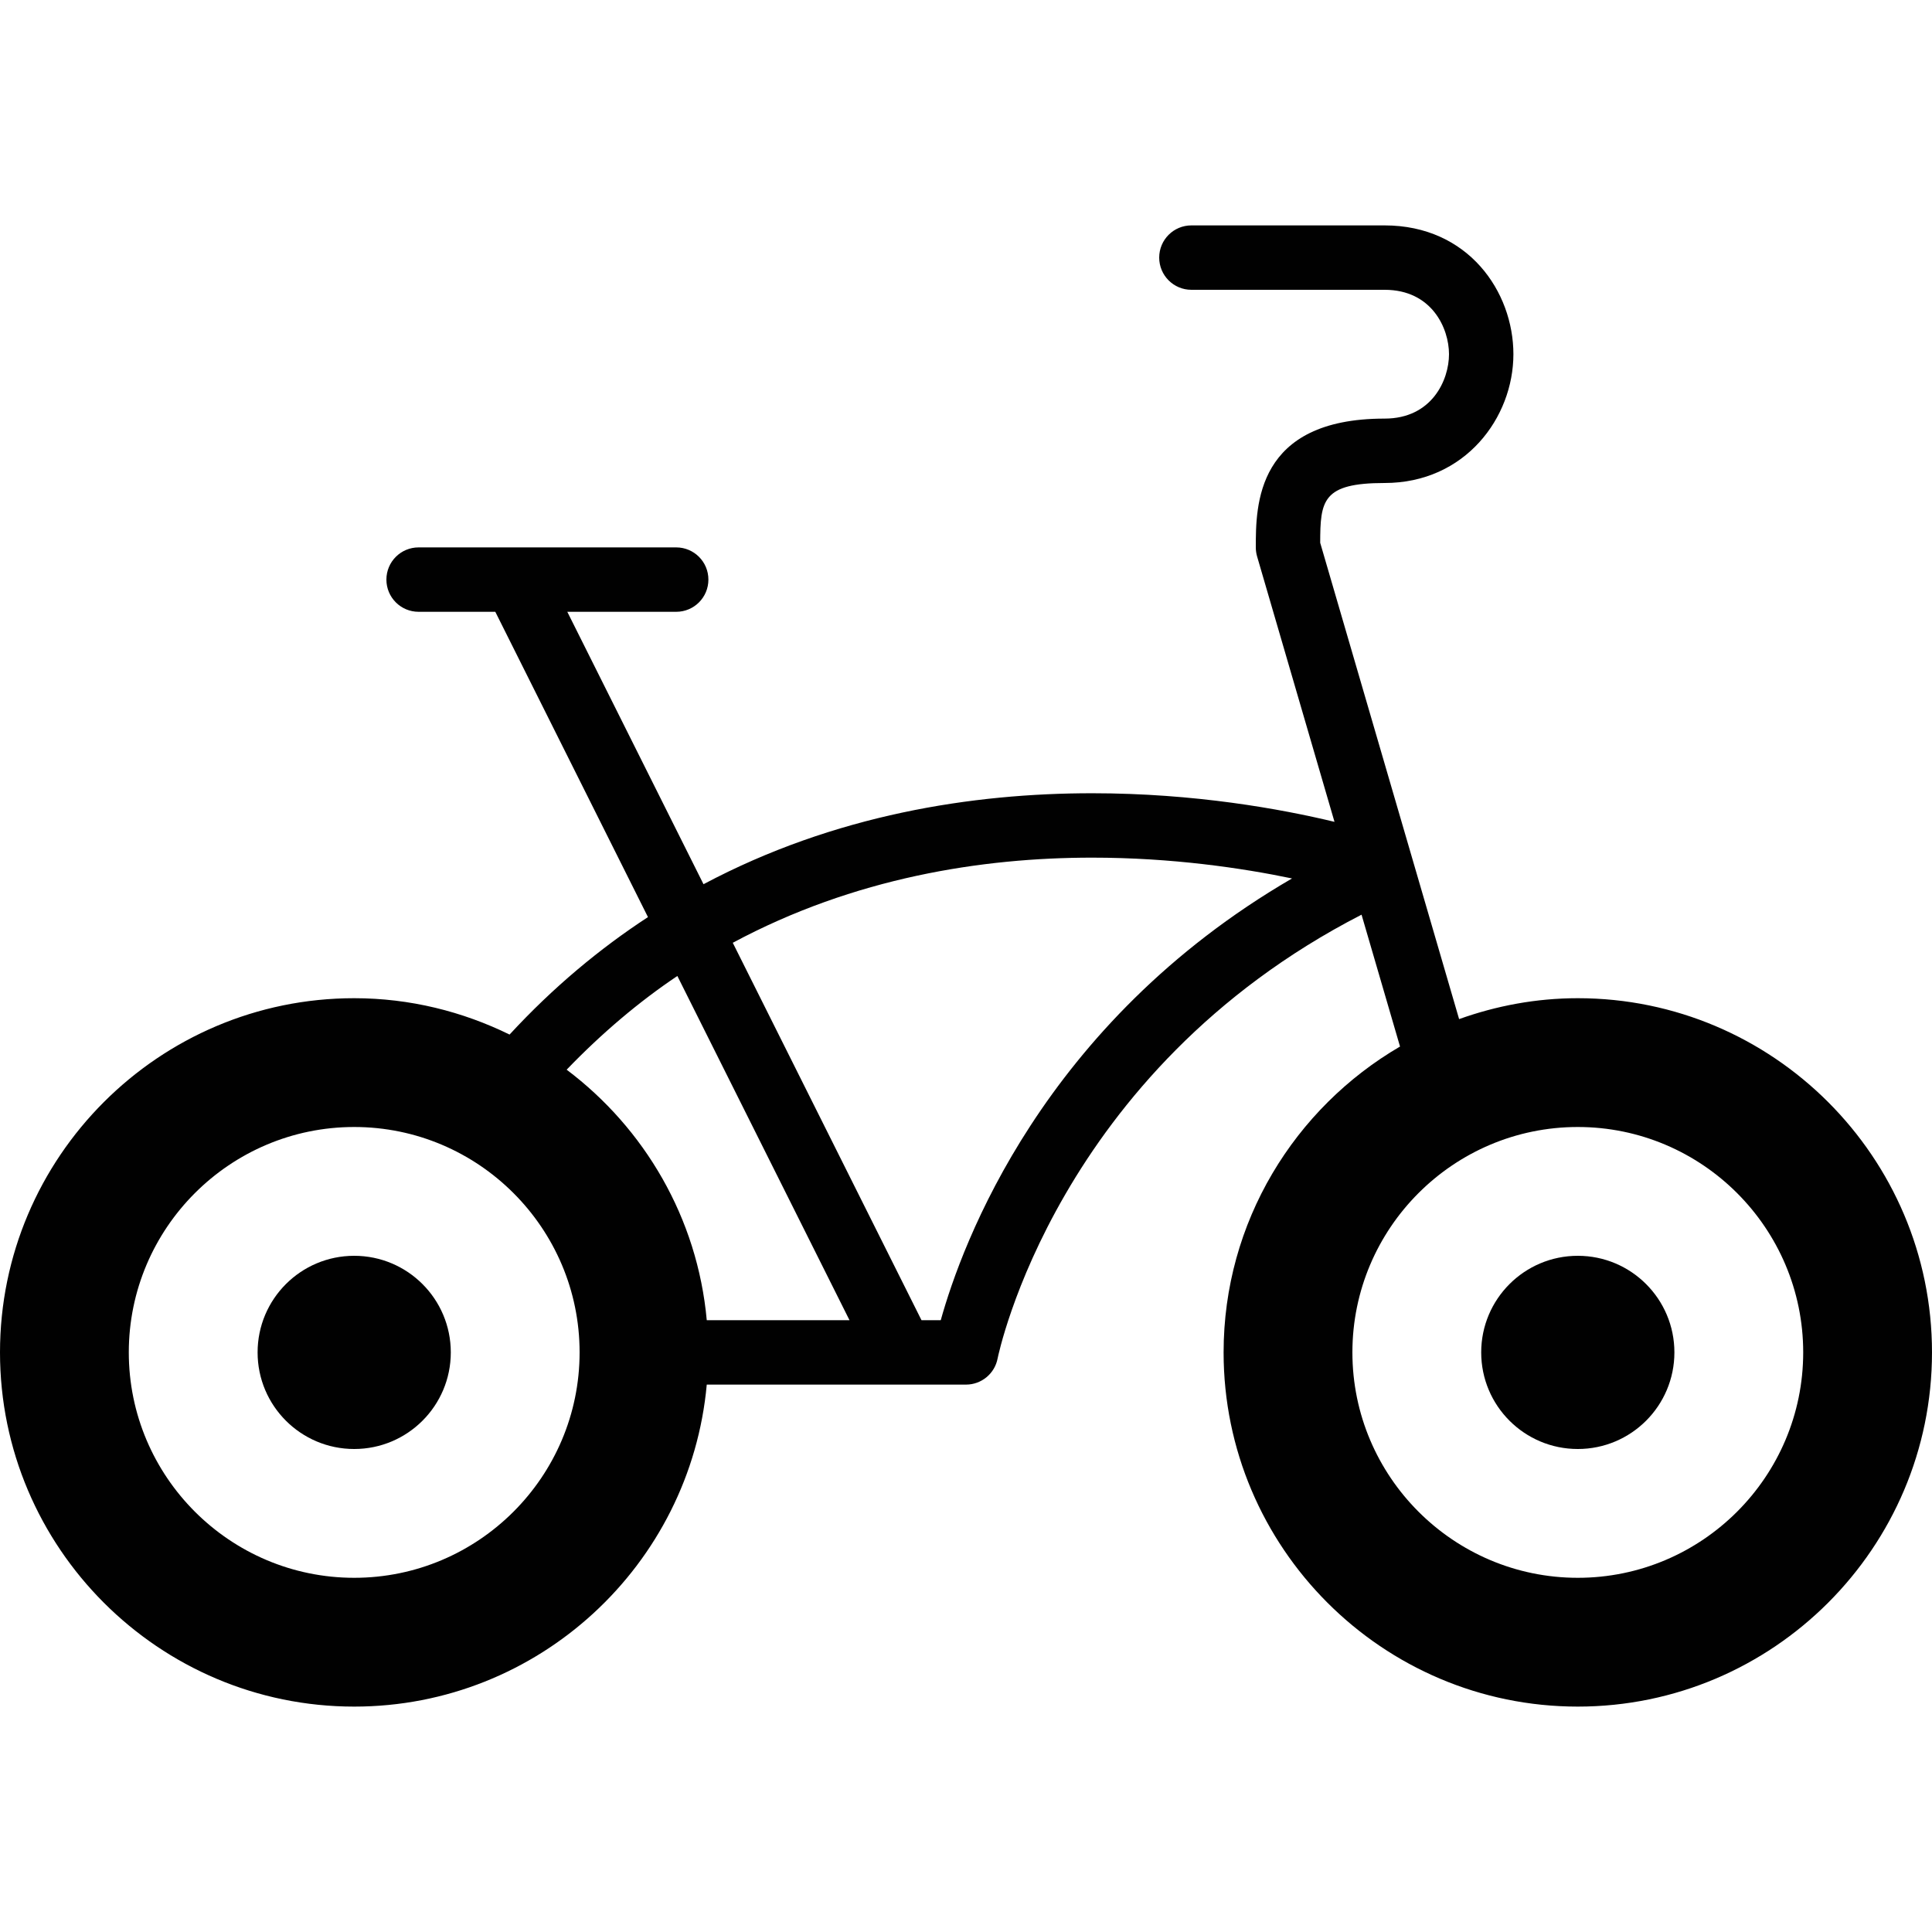 <?xml version="1.0" encoding="utf-8"?>
<!-- Generator: Adobe Illustrator 17.0.0, SVG Export Plug-In . SVG Version: 6.00 Build 0)  -->
<!DOCTYPE svg PUBLIC "-//W3C//DTD SVG 1.1//EN" "http://www.w3.org/Graphics/SVG/1.1/DTD/svg11.dtd">
<svg version="1.1" id="Layer_2" xmlns="http://www.w3.org/2000/svg" xmlns:xlink="http://www.w3.org/1999/xlink" x="0px" y="0px"
	 width="60px" height="60px" viewBox="0 0 60 60" enable-background="new 0 0 60 60" xml:space="preserve">
<g>
	<path fill="#010101" d="M49,31c-1.294,0-2.532,0.236-3.686,0.649L41,16.857C41.002,15.546,41.068,15,43,15c2.504,0,4-2.034,4-4
		c0-1.939-1.402-4-4-4h-6c-0.553,0-1,0.447-1,1c0,0.553,0.447,1,1,1h6c1.468,0,2,1.196,2,2c0,0.804-0.532,2-2,2c-4,0-4,2.701-4,4
		c0,0.095,0.014,0.19,0.04,0.28l2.404,8.243c-1.659-0.399-4.338-0.888-7.526-0.888c-3.7,0-7.991,0.658-12.07,2.825L17.618,19H21
		c0.553,0,1-0.447,1-1c0-0.553-0.447-1-1-1h-8c-0.553,0-1,0.447-1,1c0,0.553,0.447,1,1,1h2.382l4.741,9.481
		c-1.492,0.975-2.939,2.175-4.298,3.648C14.365,31.414,12.732,31,11,31C4.935,31,0,35.935,0,42c0,6.065,4.935,11,11,11
		c5.728,0,10.442-4.402,10.949-10H30c0.48,0,0.893-0.342,0.982-0.813c0.018-0.091,1.824-8.911,11.302-13.781l1.195,4.095
		C40.208,34.409,38,37.948,38,42c0,6.065,4.935,11,11,11c6.065,0,11-4.935,11-11C60,35.935,55.065,31,49,31z M11,49
		c-3.859,0-7-3.141-7-7c0-3.859,3.141-7,7-7s7,3.141,7,7C18,45.859,14.859,49,11,49z M21.949,41c-0.288-3.177-1.935-5.96-4.351-7.78
		c1.099-1.141,2.25-2.113,3.438-2.91L26.382,41H21.949z M29.216,41h-0.598l-5.861-11.721c3.772-2.024,7.741-2.644,11.16-2.644
		c2.479,0,4.657,0.323,6.208,0.646C32.373,31.786,29.871,38.646,29.216,41z M49,49c-3.859,0-7-3.141-7-7c0-3.859,3.141-7,7-7
		s7,3.141,7,7C56,45.859,52.859,49,49,49z"/>
	<circle fill="#010101" cx="11" cy="42" r="3"/>
	<circle fill="#010101" cx="49" cy="42" r="3"/>
</g>
</svg>
